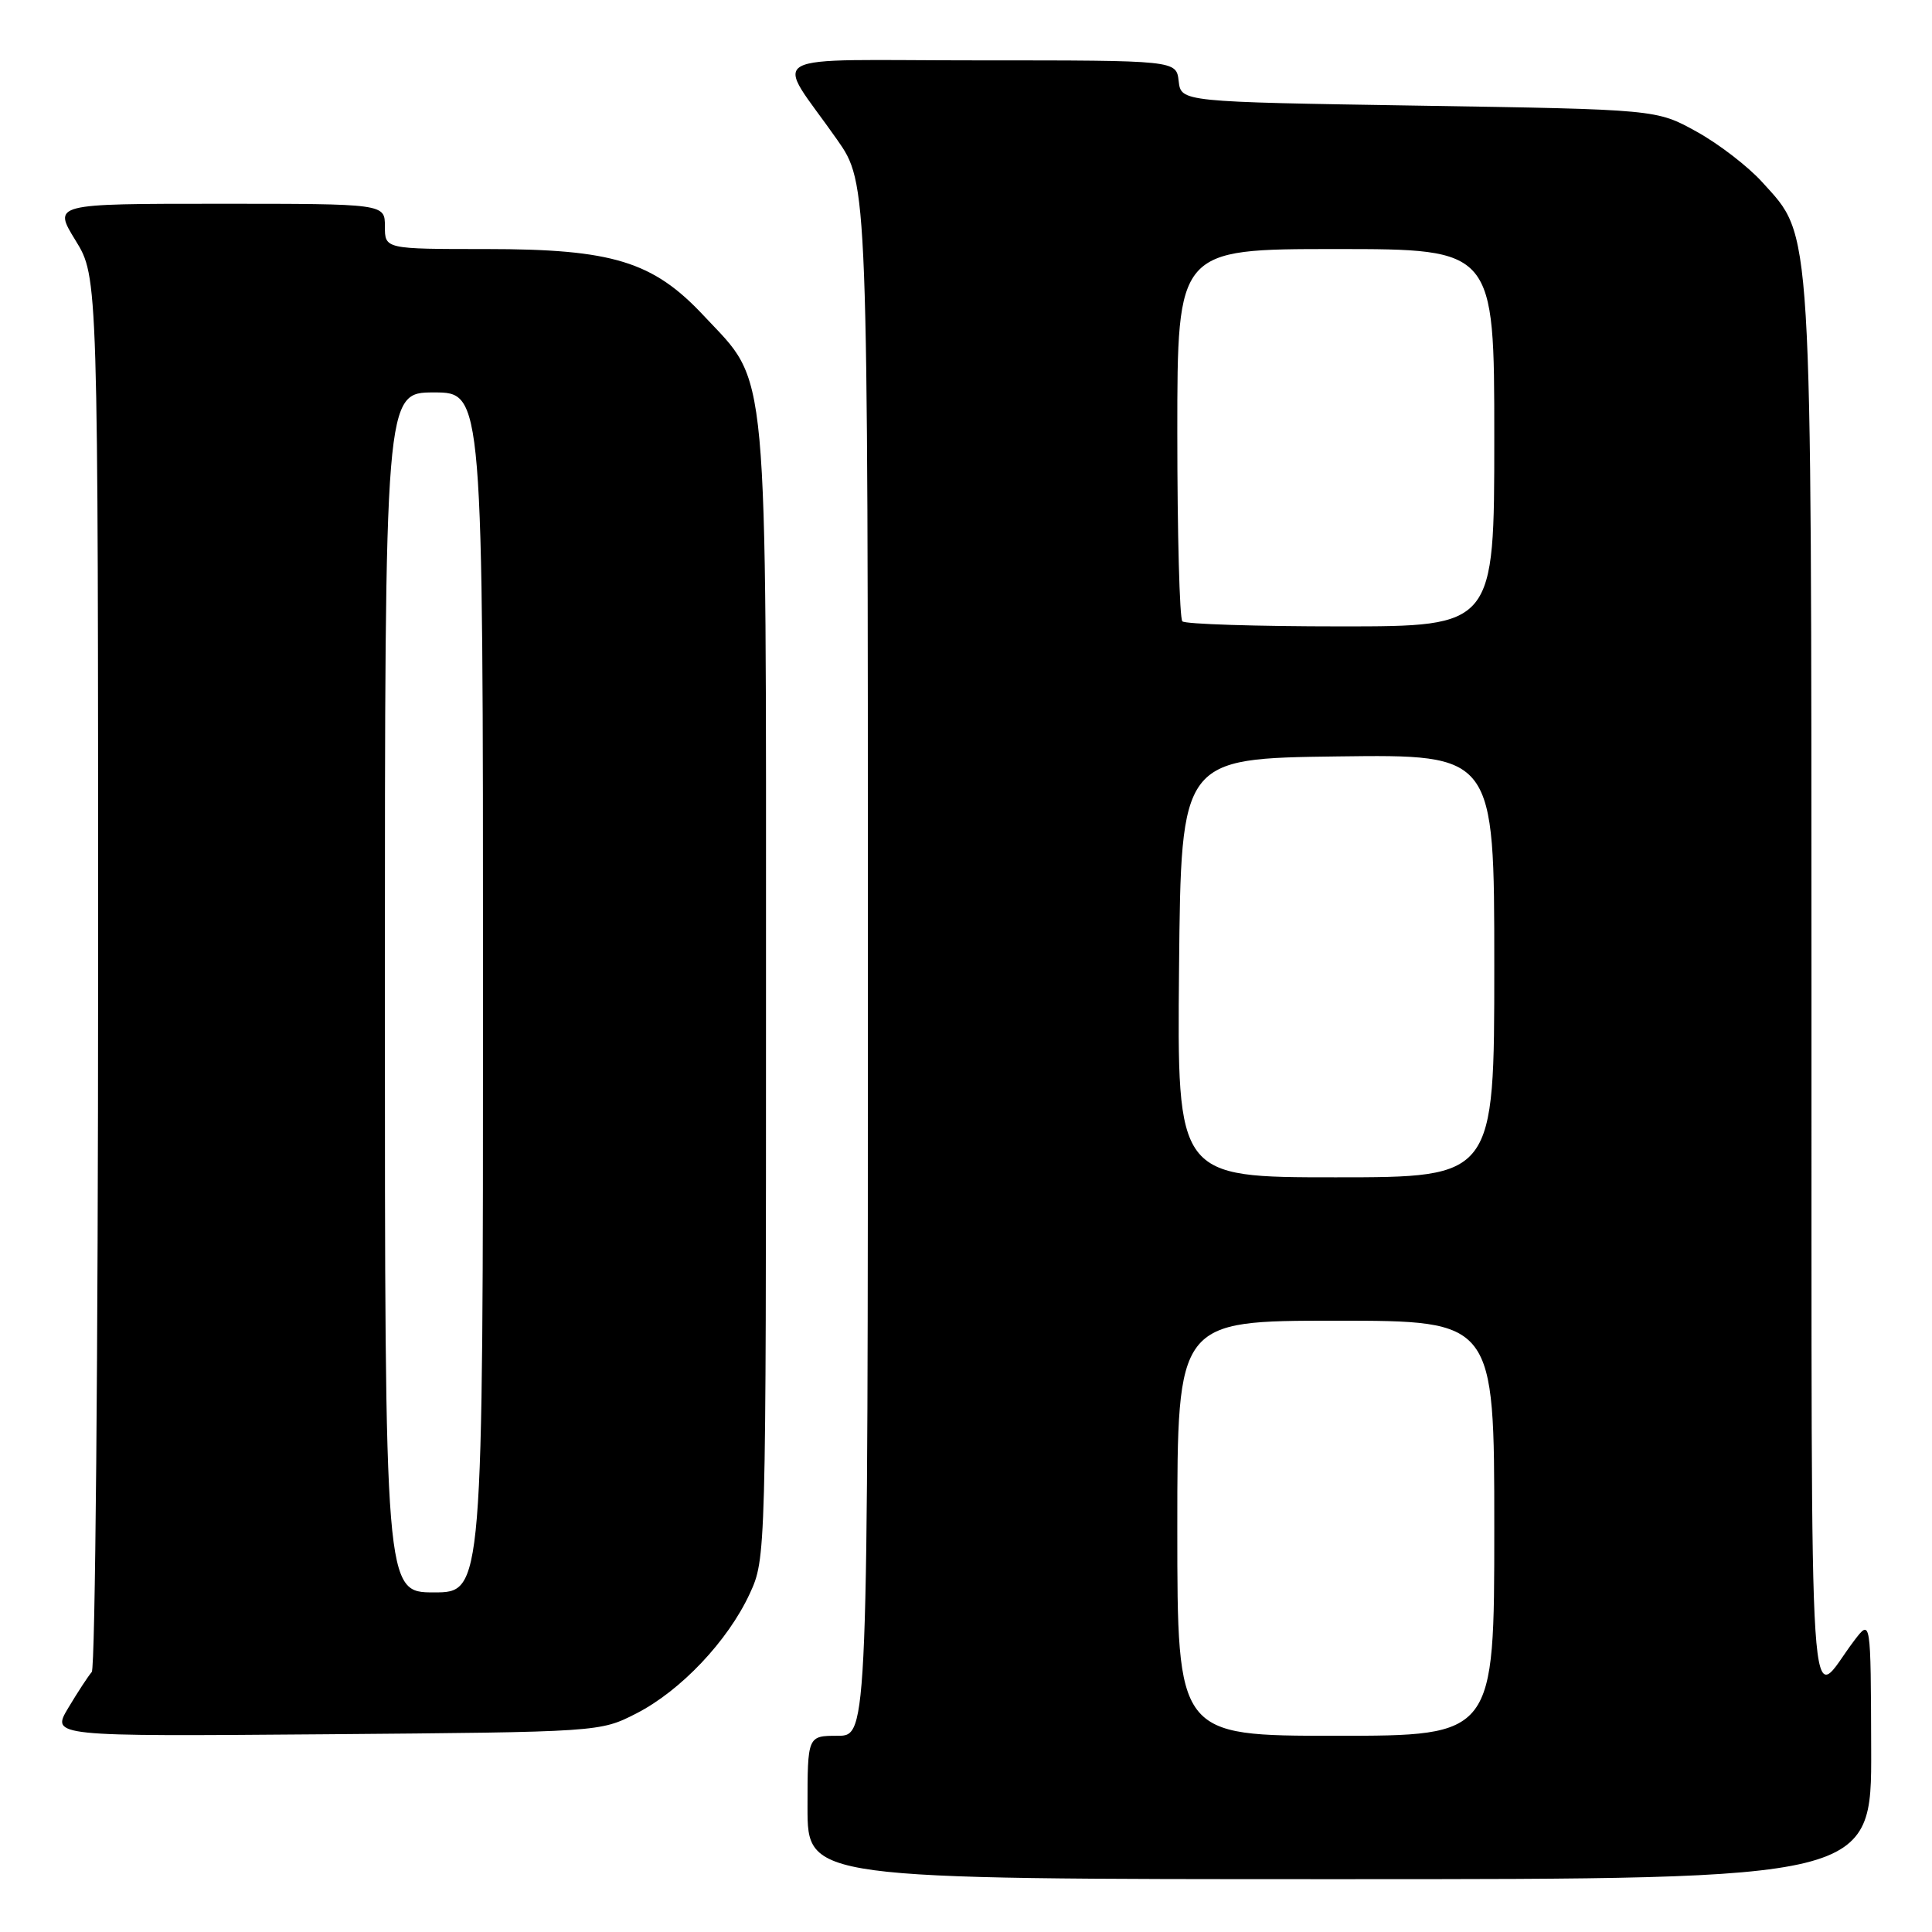 <?xml version="1.0" encoding="UTF-8" standalone="no"?>
<!DOCTYPE svg PUBLIC "-//W3C//DTD SVG 1.1//EN" "http://www.w3.org/Graphics/SVG/1.1/DTD/svg11.dtd" >
<svg xmlns="http://www.w3.org/2000/svg" xmlns:xlink="http://www.w3.org/1999/xlink" version="1.1" viewBox="0 0 256 256">
 <g >
 <path fill="currentColor"
d=" M 247.94 231.75 C 247.89 214.50 247.89 214.50 245.69 217.39 C 239.50 225.54 240.07 234.20 240.03 131.43 C 240.00 28.23 240.20 31.55 233.50 24.13 C 231.63 22.06 227.72 19.05 224.80 17.44 C 219.50 14.50 219.50 14.50 188.00 14.00 C 156.50 13.50 156.50 13.50 156.18 10.75 C 155.87 8.00 155.87 8.00 129.82 8.00 C 100.12 8.00 102.60 6.62 110.91 18.49 C 115.00 24.33 115.00 24.33 115.00 127.17 C 115.00 230.00 115.00 230.00 111.00 230.00 C 107.00 230.00 107.00 230.00 107.00 239.50 C 107.00 249.00 107.00 249.00 177.50 249.00 C 248.00 249.00 248.00 249.00 247.94 231.75 Z  M 84.32 227.04 C 90.20 224.03 96.44 217.44 99.34 211.18 C 101.49 206.52 101.50 206.25 101.50 131.50 C 101.50 46.43 101.93 51.12 93.23 41.81 C 86.52 34.64 81.17 33.00 64.46 33.00 C 51.00 33.00 51.00 33.00 51.00 30.00 C 51.00 27.00 51.00 27.00 29.01 27.00 C 7.02 27.00 7.02 27.00 10.01 31.86 C 13.00 36.72 13.00 36.72 13.00 128.66 C 13.00 179.23 12.62 221.03 12.16 221.55 C 11.70 222.07 10.30 224.21 9.05 226.30 C 6.78 230.09 6.78 230.09 43.14 229.80 C 79.50 229.50 79.50 229.50 84.32 227.04 Z  M 156.00 202.50 C 156.00 175.00 156.00 175.00 177.00 175.00 C 198.00 175.00 198.00 175.00 198.00 202.50 C 198.00 230.00 198.00 230.00 177.00 230.00 C 156.00 230.00 156.00 230.00 156.00 202.50 Z  M 156.23 128.25 C 156.50 100.50 156.50 100.50 177.25 100.23 C 198.00 99.96 198.00 99.96 198.00 127.98 C 198.00 156.00 198.00 156.00 176.98 156.00 C 155.97 156.00 155.97 156.00 156.23 128.25 Z  M 156.67 82.33 C 156.30 81.97 156.00 70.72 156.00 57.33 C 156.00 33.00 156.00 33.00 177.00 33.00 C 198.00 33.00 198.00 33.00 198.00 58.00 C 198.00 83.00 198.00 83.00 177.67 83.00 C 166.48 83.00 157.03 82.70 156.67 82.33 Z  M 51.00 131.50 C 51.00 52.00 51.00 52.00 57.50 52.00 C 64.00 52.00 64.00 52.00 64.00 131.50 C 64.00 211.00 64.00 211.00 57.50 211.00 C 51.00 211.00 51.00 211.00 51.00 131.50 Z "/>
</g>
</svg>
